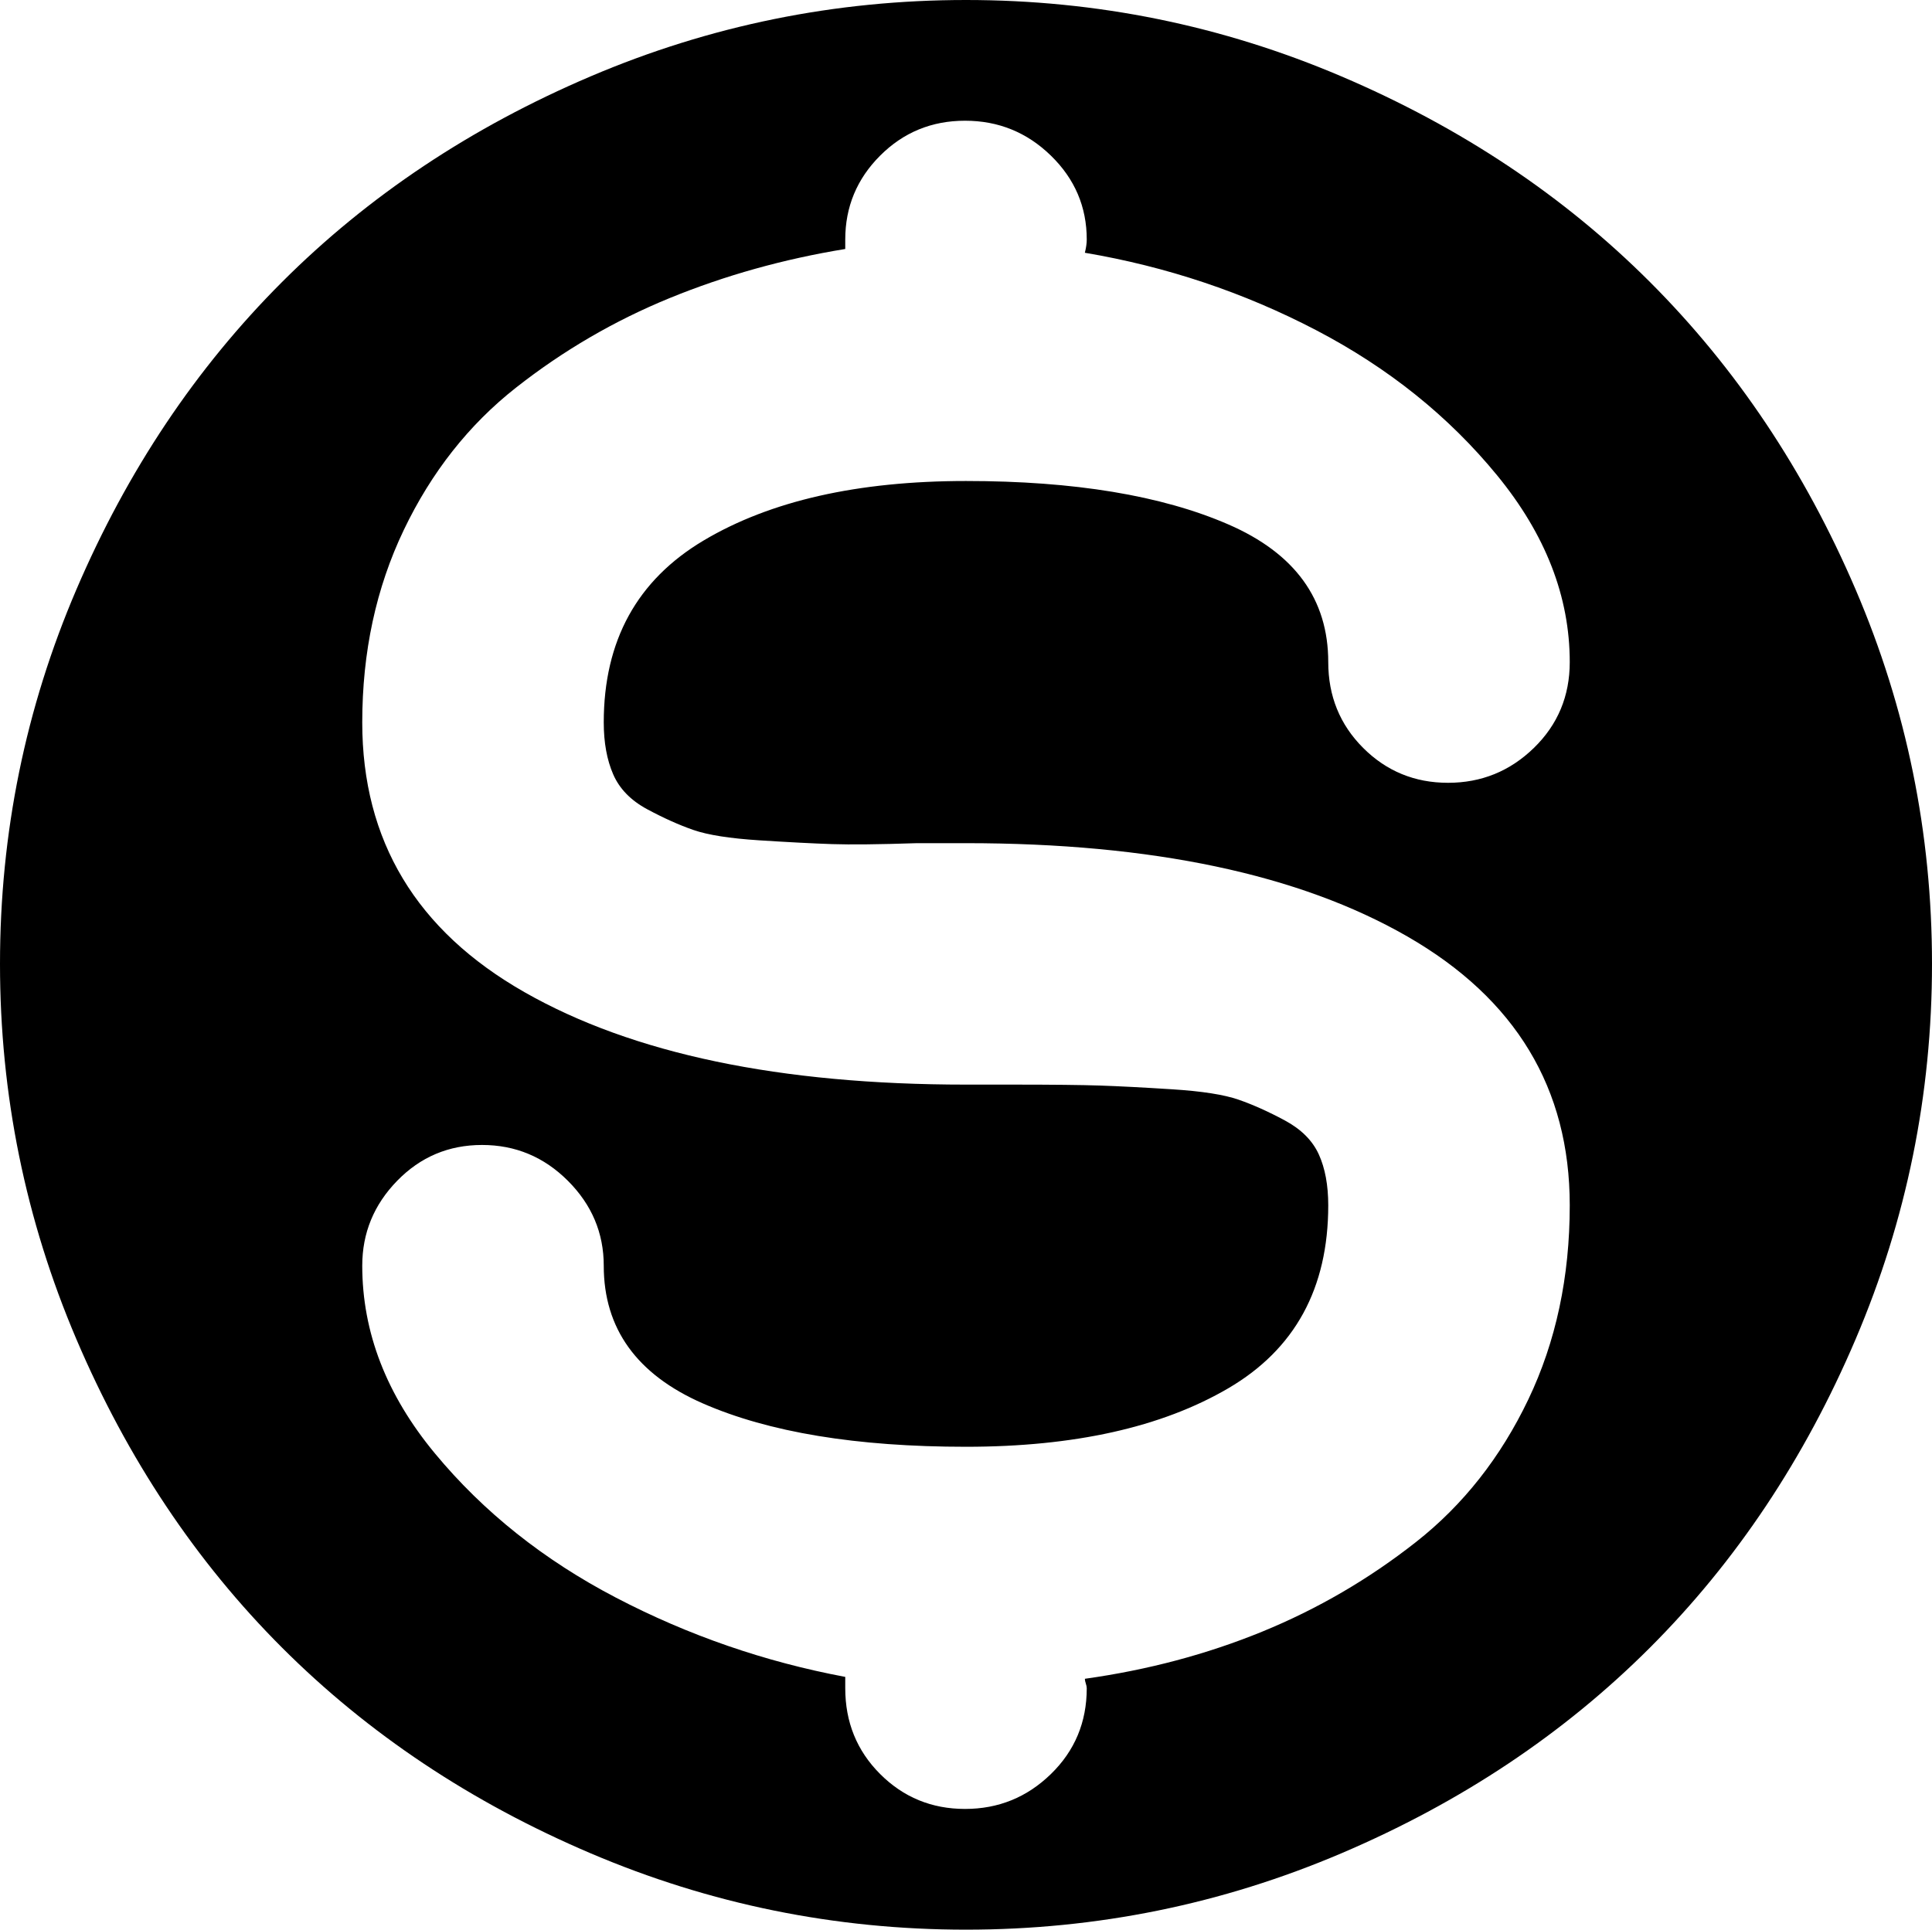 <svg xmlns="http://www.w3.org/2000/svg" xmlns:xlink="http://www.w3.org/1999/xlink" width="1024" height="1023" viewBox="0 0 1024 1023"><path fill="currentColor" d="M512 1023q-104 0-199-40.5t-163.5-109T40.5 710T0 511t40.5-198.5t109-163T313 40.5T512 0t199 40.5t163.5 109t109 163T1024 511t-40.5 199t-109 163.5t-163.5 109t-199 40.5M320 383q0-65 53-96.5T512 255t139 23t53 73q0 27 18.5 45.5t45 18.5t45.5-18.5t19-45.5q0-52-38.5-99t-96-77T575 134q1-4 1-7q0-26-19-44.5T511.5 64t-45 18.5T448 127v5q-49 8-93 26t-81.5 47.5T214 281t-22 102q0 94 86 143t234 49h25q31 0 46 .5t38.5 2t35 5.5t24.5 11t18 18t5 27q0 66-53 97t-139 31q-87 0-139.5-23T320 671q0-26-19-45t-45.5-19t-45 19t-18.5 45q0 53 38.5 99.5t96 76.5T448 889v6q0 27 18.5 45.5t45 18.5t45.5-18.5t19-45.5q0-1-.5-2.5t-.5-2.5q50-7 94-25t81.5-47.5T810 742t22-103q0-93-86-142.5T512 447h-26q-30 1-45 .5t-38.5-2t-35-5.5t-24.5-11t-18-18.5t-5-27.5"/></svg>